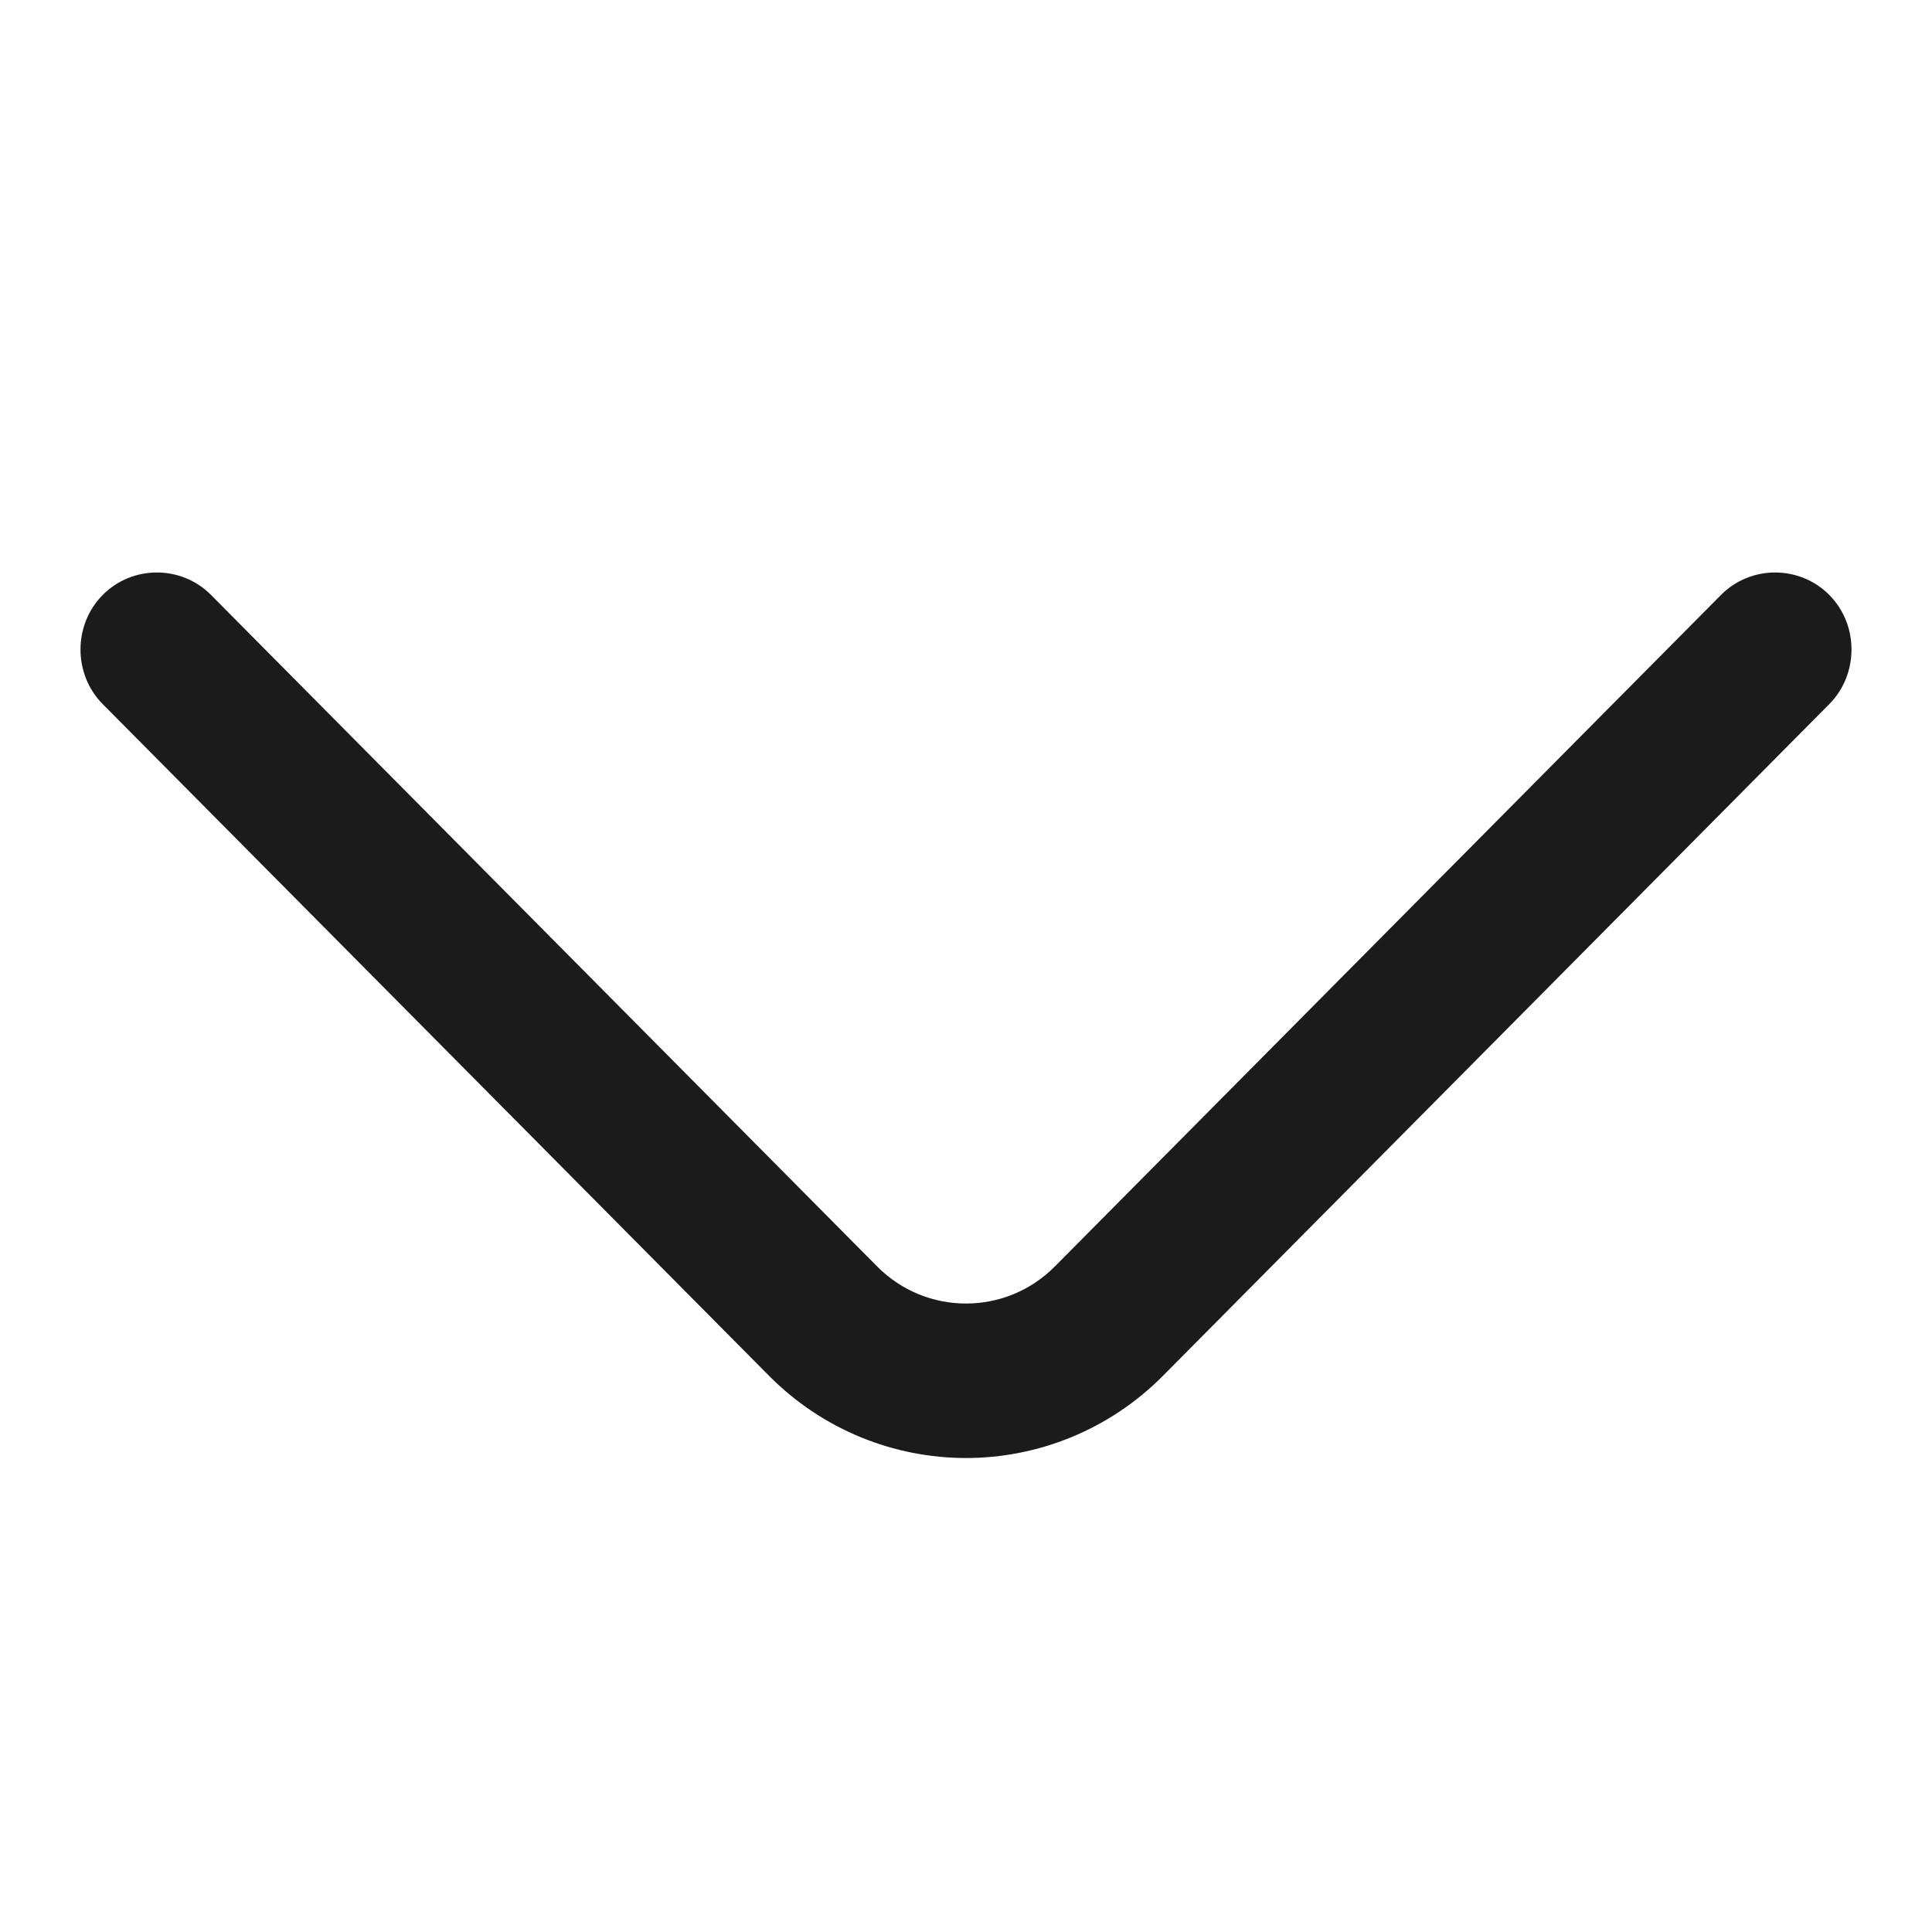 <svg width="18" height="18" viewBox="0 0 18 18" fill="none" xmlns="http://www.w3.org/2000/svg">
<path d="M9 13.584C8.334 13.584 7.667 13.325 7.163 12.816L0.957 6.56C0.681 6.282 0.681 5.821 0.957 5.543C1.233 5.264 1.69 5.264 1.966 5.543L8.172 11.799C8.629 12.26 9.371 12.26 9.828 11.799L16.034 5.543C16.31 5.264 16.767 5.264 17.043 5.543C17.319 5.821 17.319 6.282 17.043 6.56L10.837 12.816C10.333 13.325 9.666 13.584 9 13.584Z" fill="#1B1B1B"/>
</svg>
